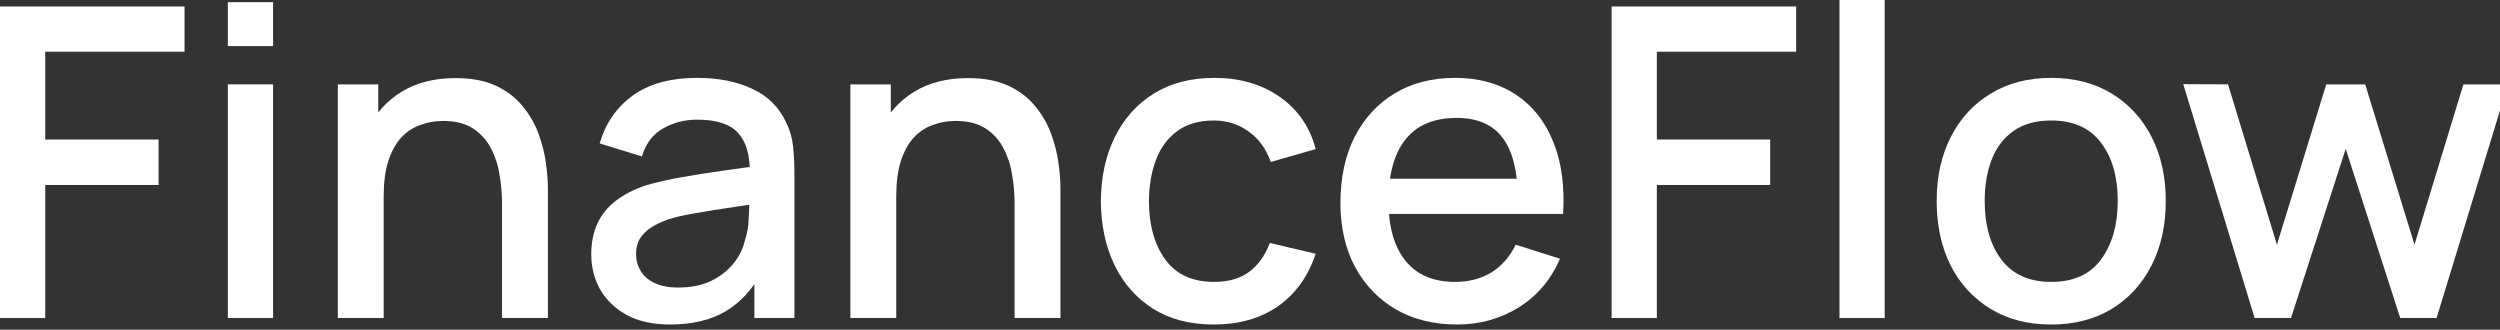 <svg
    xmlns="http://www.w3.org/2000/svg"
    width="91"
    height="12"
    viewBox="0 0 91 12"
    fill="none"
>
    <rect x="0" y="0" width="91" height="12" fill="#333333" stroke="none"/>
    <path
        d="M0 11.576V0.236H6.717V1.882H1.646V5.079H5.772V6.733H1.646V11.576H0Z"
        fill="white"
    />
    <path
        d="M8.294 1.677V0.079H9.94V1.677H8.294ZM8.294 11.576V3.071H9.94V11.576H8.294Z"
        fill="white"
    />
    <path
        d="M18.274 11.576V7.395C18.274 7.064 18.245 6.725 18.187 6.379C18.135 6.027 18.03 5.702 17.872 5.402C17.72 5.103 17.502 4.862 17.219 4.678C16.94 4.494 16.576 4.402 16.124 4.402C15.83 4.402 15.552 4.452 15.289 4.552C15.027 4.646 14.796 4.801 14.596 5.016C14.402 5.232 14.247 5.515 14.132 5.867C14.021 6.219 13.966 6.646 13.966 7.151L12.943 6.765C12.943 5.993 13.087 5.313 13.376 4.725C13.664 4.132 14.079 3.67 14.62 3.339C15.161 3.008 15.814 2.843 16.581 2.843C17.169 2.843 17.662 2.937 18.061 3.126C18.46 3.315 18.783 3.565 19.03 3.874C19.282 4.179 19.474 4.512 19.605 4.875C19.736 5.237 19.825 5.591 19.873 5.938C19.92 6.284 19.943 6.589 19.943 6.851V11.576H18.274ZM12.297 11.576V3.071H13.769V5.528H13.966V11.576H12.297Z"
        fill="white"
    />
    <path
        d="M24.396 11.812C23.767 11.812 23.239 11.697 22.814 11.466C22.388 11.23 22.066 10.92 21.845 10.537C21.63 10.148 21.522 9.723 21.522 9.261C21.522 8.831 21.598 8.453 21.75 8.127C21.903 7.801 22.128 7.526 22.428 7.3C22.727 7.069 23.095 6.883 23.53 6.741C23.908 6.631 24.336 6.534 24.814 6.45C25.292 6.366 25.793 6.287 26.318 6.213C26.848 6.14 27.373 6.066 27.893 5.993L27.294 6.324C27.305 5.657 27.163 5.163 26.869 4.843C26.581 4.518 26.082 4.355 25.373 4.355C24.927 4.355 24.517 4.46 24.145 4.67C23.772 4.875 23.512 5.216 23.365 5.694L21.829 5.221C22.039 4.491 22.438 3.911 23.026 3.481C23.619 3.05 24.407 2.835 25.389 2.835C26.15 2.835 26.811 2.966 27.373 3.229C27.94 3.486 28.355 3.896 28.617 4.457C28.754 4.736 28.838 5.029 28.869 5.339C28.901 5.649 28.917 5.982 28.917 6.339V11.576H27.46V9.631L27.743 9.883C27.392 10.534 26.943 11.02 26.397 11.34C25.856 11.655 25.189 11.812 24.396 11.812ZM24.688 10.466C25.155 10.466 25.557 10.384 25.893 10.222C26.229 10.054 26.499 9.841 26.704 9.584C26.909 9.327 27.043 9.059 27.105 8.781C27.195 8.529 27.245 8.245 27.255 7.93C27.271 7.615 27.279 7.363 27.279 7.174L27.814 7.371C27.294 7.45 26.822 7.521 26.397 7.584C25.971 7.647 25.586 7.71 25.239 7.773C24.898 7.83 24.593 7.901 24.326 7.985C24.1 8.064 23.898 8.159 23.719 8.269C23.546 8.379 23.407 8.513 23.302 8.67C23.202 8.828 23.152 9.02 23.152 9.245C23.152 9.466 23.207 9.671 23.318 9.86C23.428 10.043 23.596 10.19 23.822 10.3C24.047 10.411 24.336 10.466 24.688 10.466Z"
        fill="white"
    />
    <path
        d="M36.931 11.576V7.395C36.931 7.064 36.902 6.725 36.844 6.379C36.792 6.027 36.687 5.702 36.529 5.402C36.377 5.103 36.159 4.862 35.876 4.678C35.597 4.494 35.233 4.402 34.781 4.402C34.487 4.402 34.209 4.452 33.946 4.552C33.684 4.646 33.453 4.801 33.253 5.016C33.059 5.232 32.904 5.515 32.789 5.867C32.678 6.219 32.623 6.646 32.623 7.151L31.599 6.765C31.599 5.993 31.744 5.313 32.033 4.725C32.321 4.132 32.736 3.67 33.277 3.339C33.818 3.008 34.471 2.843 35.238 2.843C35.826 2.843 36.319 2.937 36.718 3.126C37.117 3.315 37.44 3.565 37.687 3.874C37.939 4.179 38.13 4.512 38.262 4.875C38.393 5.237 38.482 5.591 38.529 5.938C38.577 6.284 38.6 6.589 38.6 6.851V11.576H36.931ZM30.954 11.576V3.071H32.426V5.528H32.623V11.576H30.954Z"
        fill="white"
    />
    <path
        d="M44.182 11.812C43.311 11.812 42.57 11.618 41.961 11.23C41.352 10.841 40.885 10.308 40.56 9.631C40.239 8.954 40.077 8.185 40.071 7.324C40.077 6.447 40.245 5.673 40.575 5.001C40.906 4.323 41.379 3.793 41.993 3.41C42.607 3.027 43.345 2.835 44.206 2.835C45.135 2.835 45.928 3.066 46.584 3.528C47.246 3.99 47.681 4.623 47.891 5.426L46.253 5.898C46.091 5.421 45.823 5.051 45.45 4.788C45.083 4.52 44.66 4.386 44.182 4.386C43.641 4.386 43.198 4.515 42.851 4.772C42.505 5.024 42.248 5.371 42.08 5.812C41.912 6.253 41.825 6.757 41.82 7.324C41.825 8.2 42.024 8.909 42.418 9.45C42.817 9.991 43.405 10.261 44.182 10.261C44.712 10.261 45.14 10.14 45.466 9.899C45.797 9.652 46.049 9.3 46.222 8.844L47.891 9.237C47.613 10.067 47.154 10.705 46.513 11.151C45.873 11.592 45.096 11.812 44.182 11.812Z"
        fill="white"
    />
    <path
        d="M53.037 11.812C52.192 11.812 51.449 11.629 50.808 11.261C50.173 10.889 49.677 10.371 49.32 9.71C48.968 9.043 48.792 8.271 48.792 7.395C48.792 6.465 48.966 5.66 49.312 4.977C49.664 4.295 50.152 3.767 50.777 3.394C51.402 3.021 52.129 2.835 52.958 2.835C53.825 2.835 54.562 3.037 55.171 3.441C55.78 3.84 56.234 4.41 56.533 5.15C56.838 5.891 56.959 6.77 56.896 7.788H55.25V7.19C55.239 6.203 55.05 5.473 54.683 5.001C54.321 4.528 53.767 4.292 53.021 4.292C52.197 4.292 51.578 4.552 51.163 5.072C50.748 5.591 50.541 6.342 50.541 7.324C50.541 8.258 50.748 8.983 51.163 9.497C51.578 10.007 52.176 10.261 52.958 10.261C53.473 10.261 53.916 10.146 54.289 9.915C54.667 9.678 54.961 9.342 55.171 8.907L56.785 9.418C56.455 10.18 55.953 10.77 55.281 11.19C54.609 11.605 53.861 11.812 53.037 11.812ZM50.005 7.788V6.505H56.077V7.788H50.005Z"
        fill="white"
    />
    <path
        d="M58.663 11.576V0.236H65.38V1.882H60.309V5.079H64.435V6.733H60.309V11.576H58.663Z"
        fill="white"
    />
    <path d="M66.957 11.576V0H68.602V11.576H66.957Z" fill="white" />
    <path
        d="M74.661 11.812C73.81 11.812 73.073 11.621 72.448 11.238C71.823 10.854 71.34 10.327 70.999 9.655C70.663 8.977 70.495 8.198 70.495 7.316C70.495 6.429 70.668 5.649 71.014 4.977C71.361 4.3 71.847 3.775 72.471 3.402C73.096 3.024 73.826 2.835 74.661 2.835C75.511 2.835 76.249 3.027 76.874 3.41C77.498 3.793 77.981 4.321 78.323 4.993C78.664 5.665 78.834 6.439 78.834 7.316C78.834 8.203 78.661 8.985 78.315 9.663C77.973 10.335 77.49 10.862 76.866 11.245C76.241 11.623 75.506 11.812 74.661 11.812ZM74.661 10.261C75.474 10.261 76.081 9.988 76.48 9.442C76.884 8.891 77.086 8.182 77.086 7.316C77.086 6.429 76.881 5.72 76.472 5.19C76.068 4.654 75.464 4.386 74.661 4.386C74.109 4.386 73.655 4.512 73.298 4.764C72.941 5.011 72.676 5.355 72.503 5.796C72.33 6.232 72.243 6.738 72.243 7.316C72.243 8.208 72.448 8.922 72.857 9.458C73.267 9.993 73.868 10.261 74.661 10.261Z"
        fill="white"
    />
    <path
        d="M82.069 11.576L79.47 3.063L81.1 3.071L82.88 8.907L84.675 3.071H86.093L87.888 8.907L89.668 3.071H91.29L88.692 11.576H87.368L85.384 5.418L83.392 11.576H82.069Z"
        fill="white"
    />
</svg>